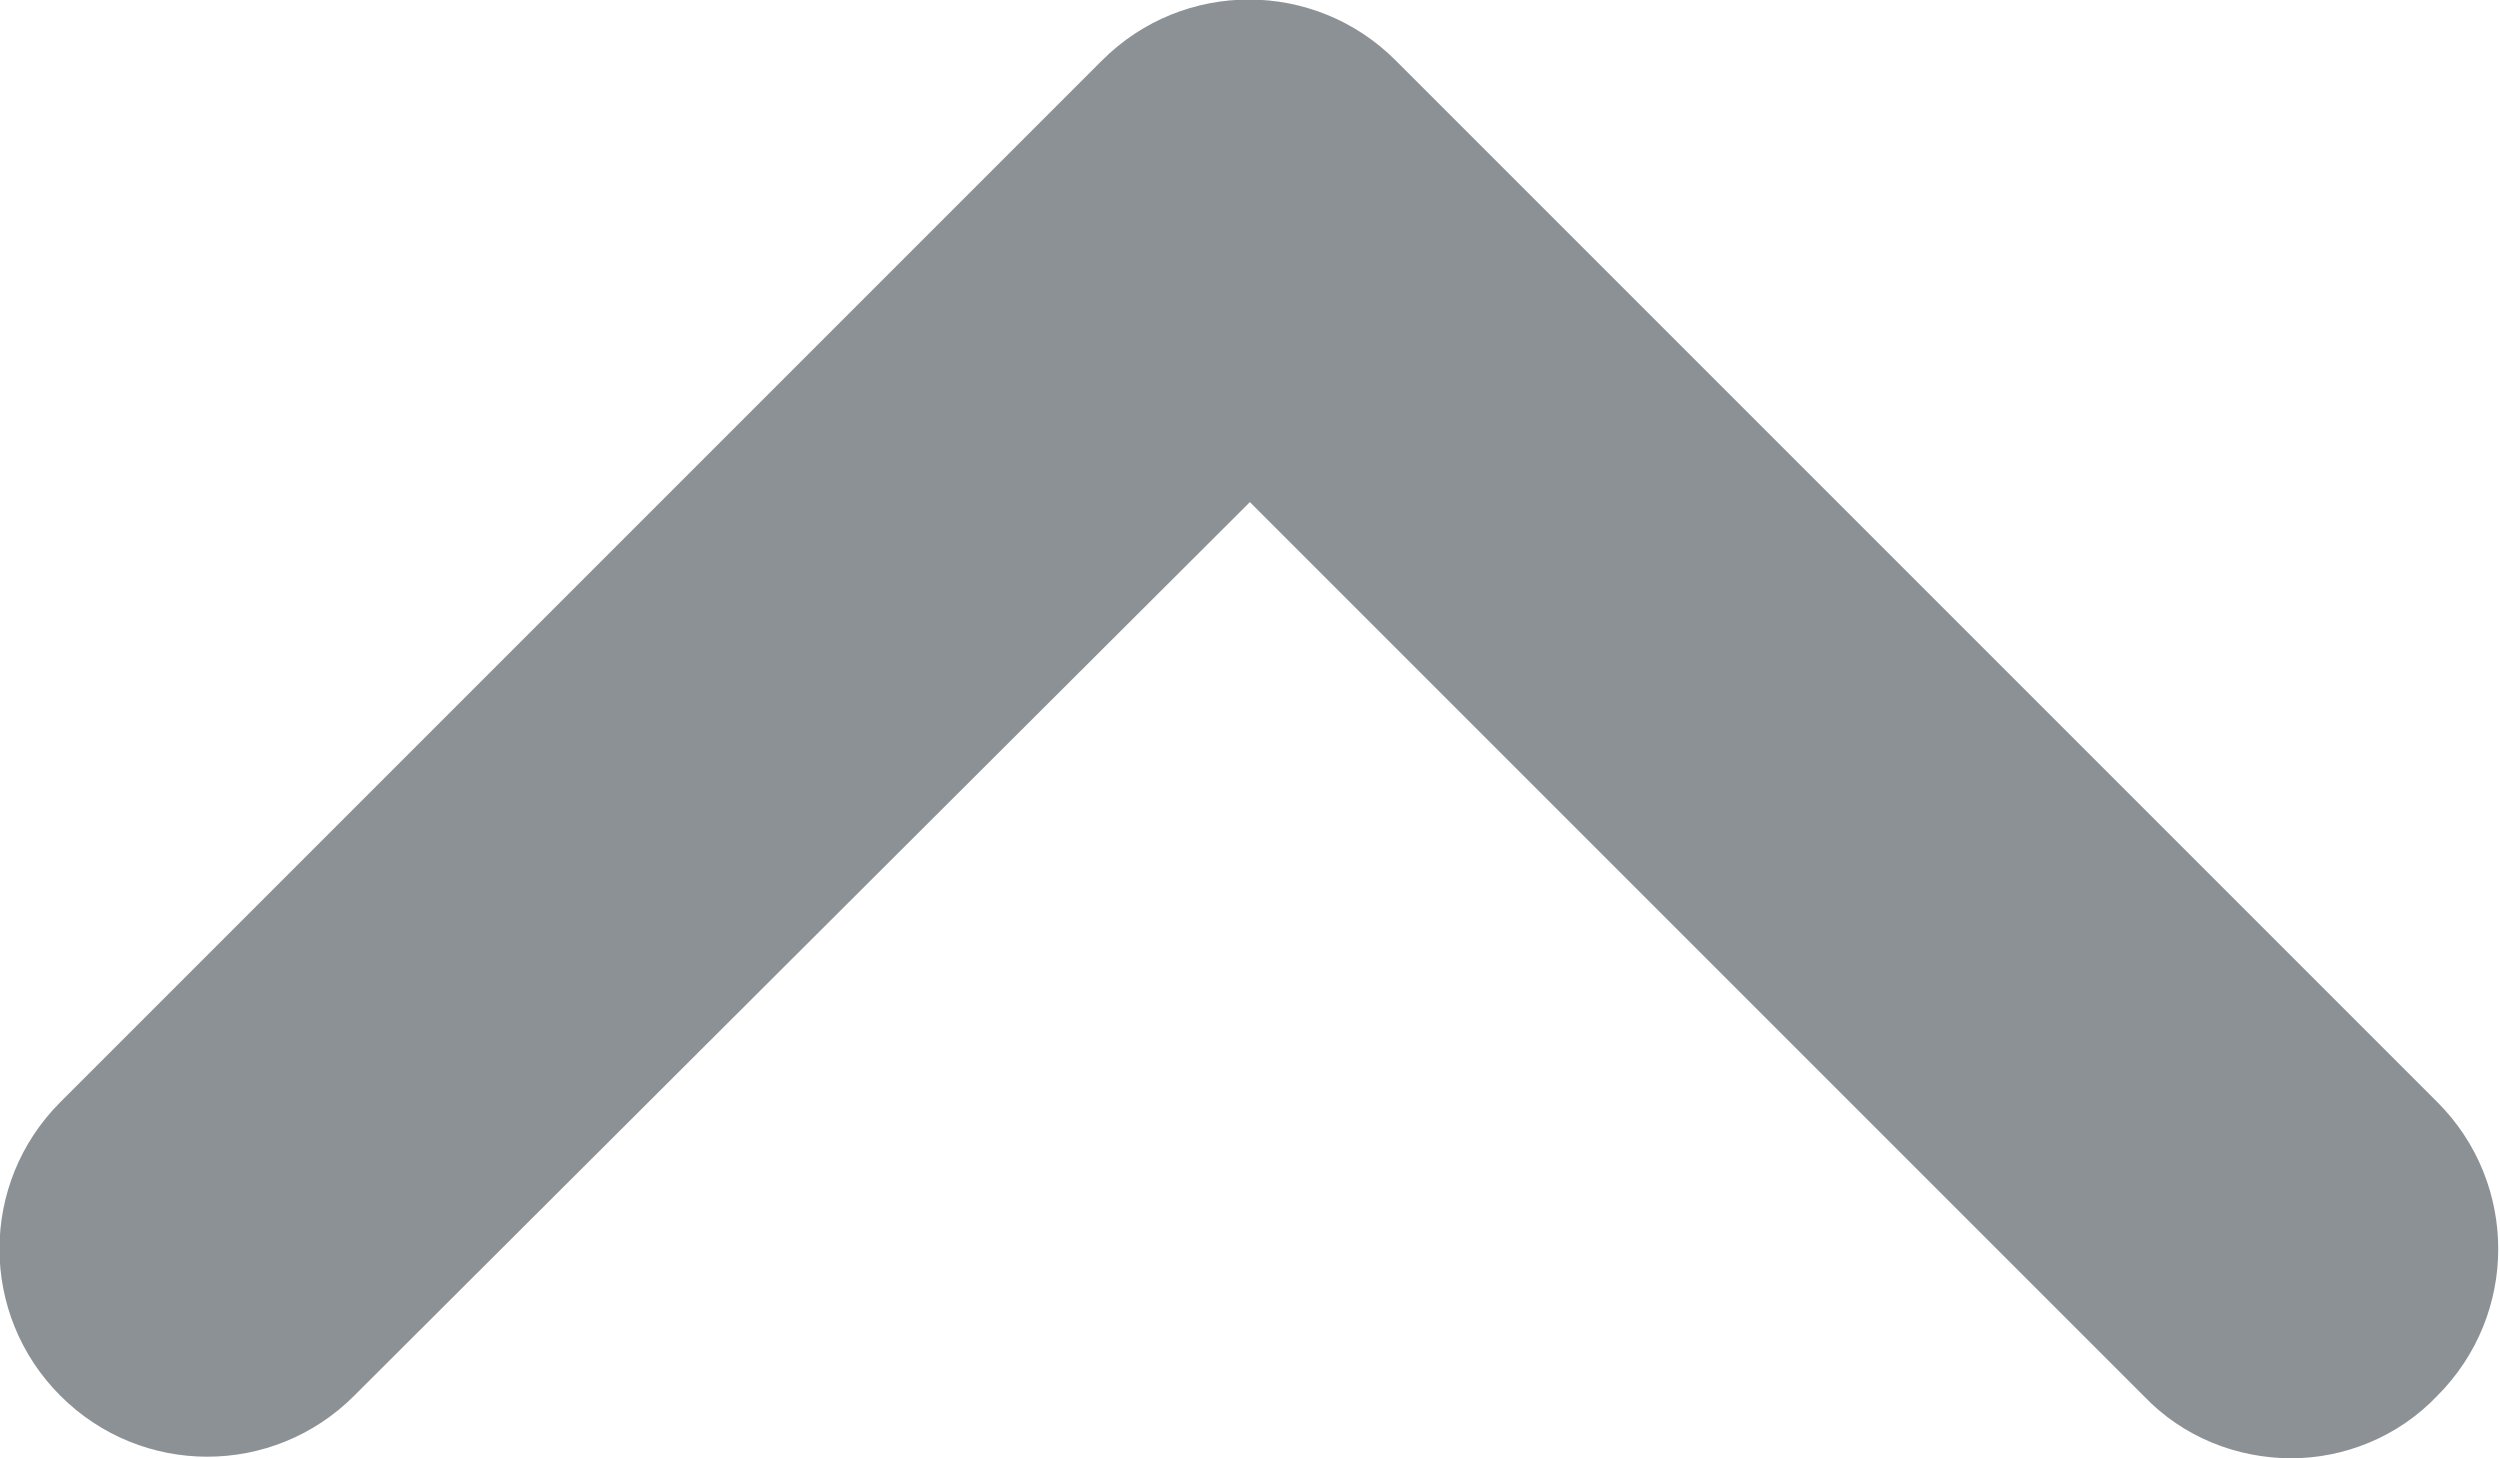 <svg width="12" height="7" viewBox="0 0 12.001 7" fill="none" xmlns="http://www.w3.org/2000/svg" xmlns:xlink="http://www.w3.org/1999/xlink">
	<desc>
			Created with Pixso.
	</desc>
	<defs/>
	<path id="Primary fill" d="M11 7C10.74 7 10.48 6.9 10.29 6.7L6 2.41L1.7 6.7C1.31 7.09 0.68 7.09 0.29 6.7C-0.1 6.31 -0.1 5.68 0.29 5.29L5.29 0.29C5.68 -0.1 6.31 -0.1 6.7 0.29L11.7 5.29C12.09 5.68 12.09 6.31 11.7 6.7C11.51 6.9 11.25 7 11 7Z" fill="#8C9196" fill-opacity="1" fill-rule="evenodd"/>
</svg>
